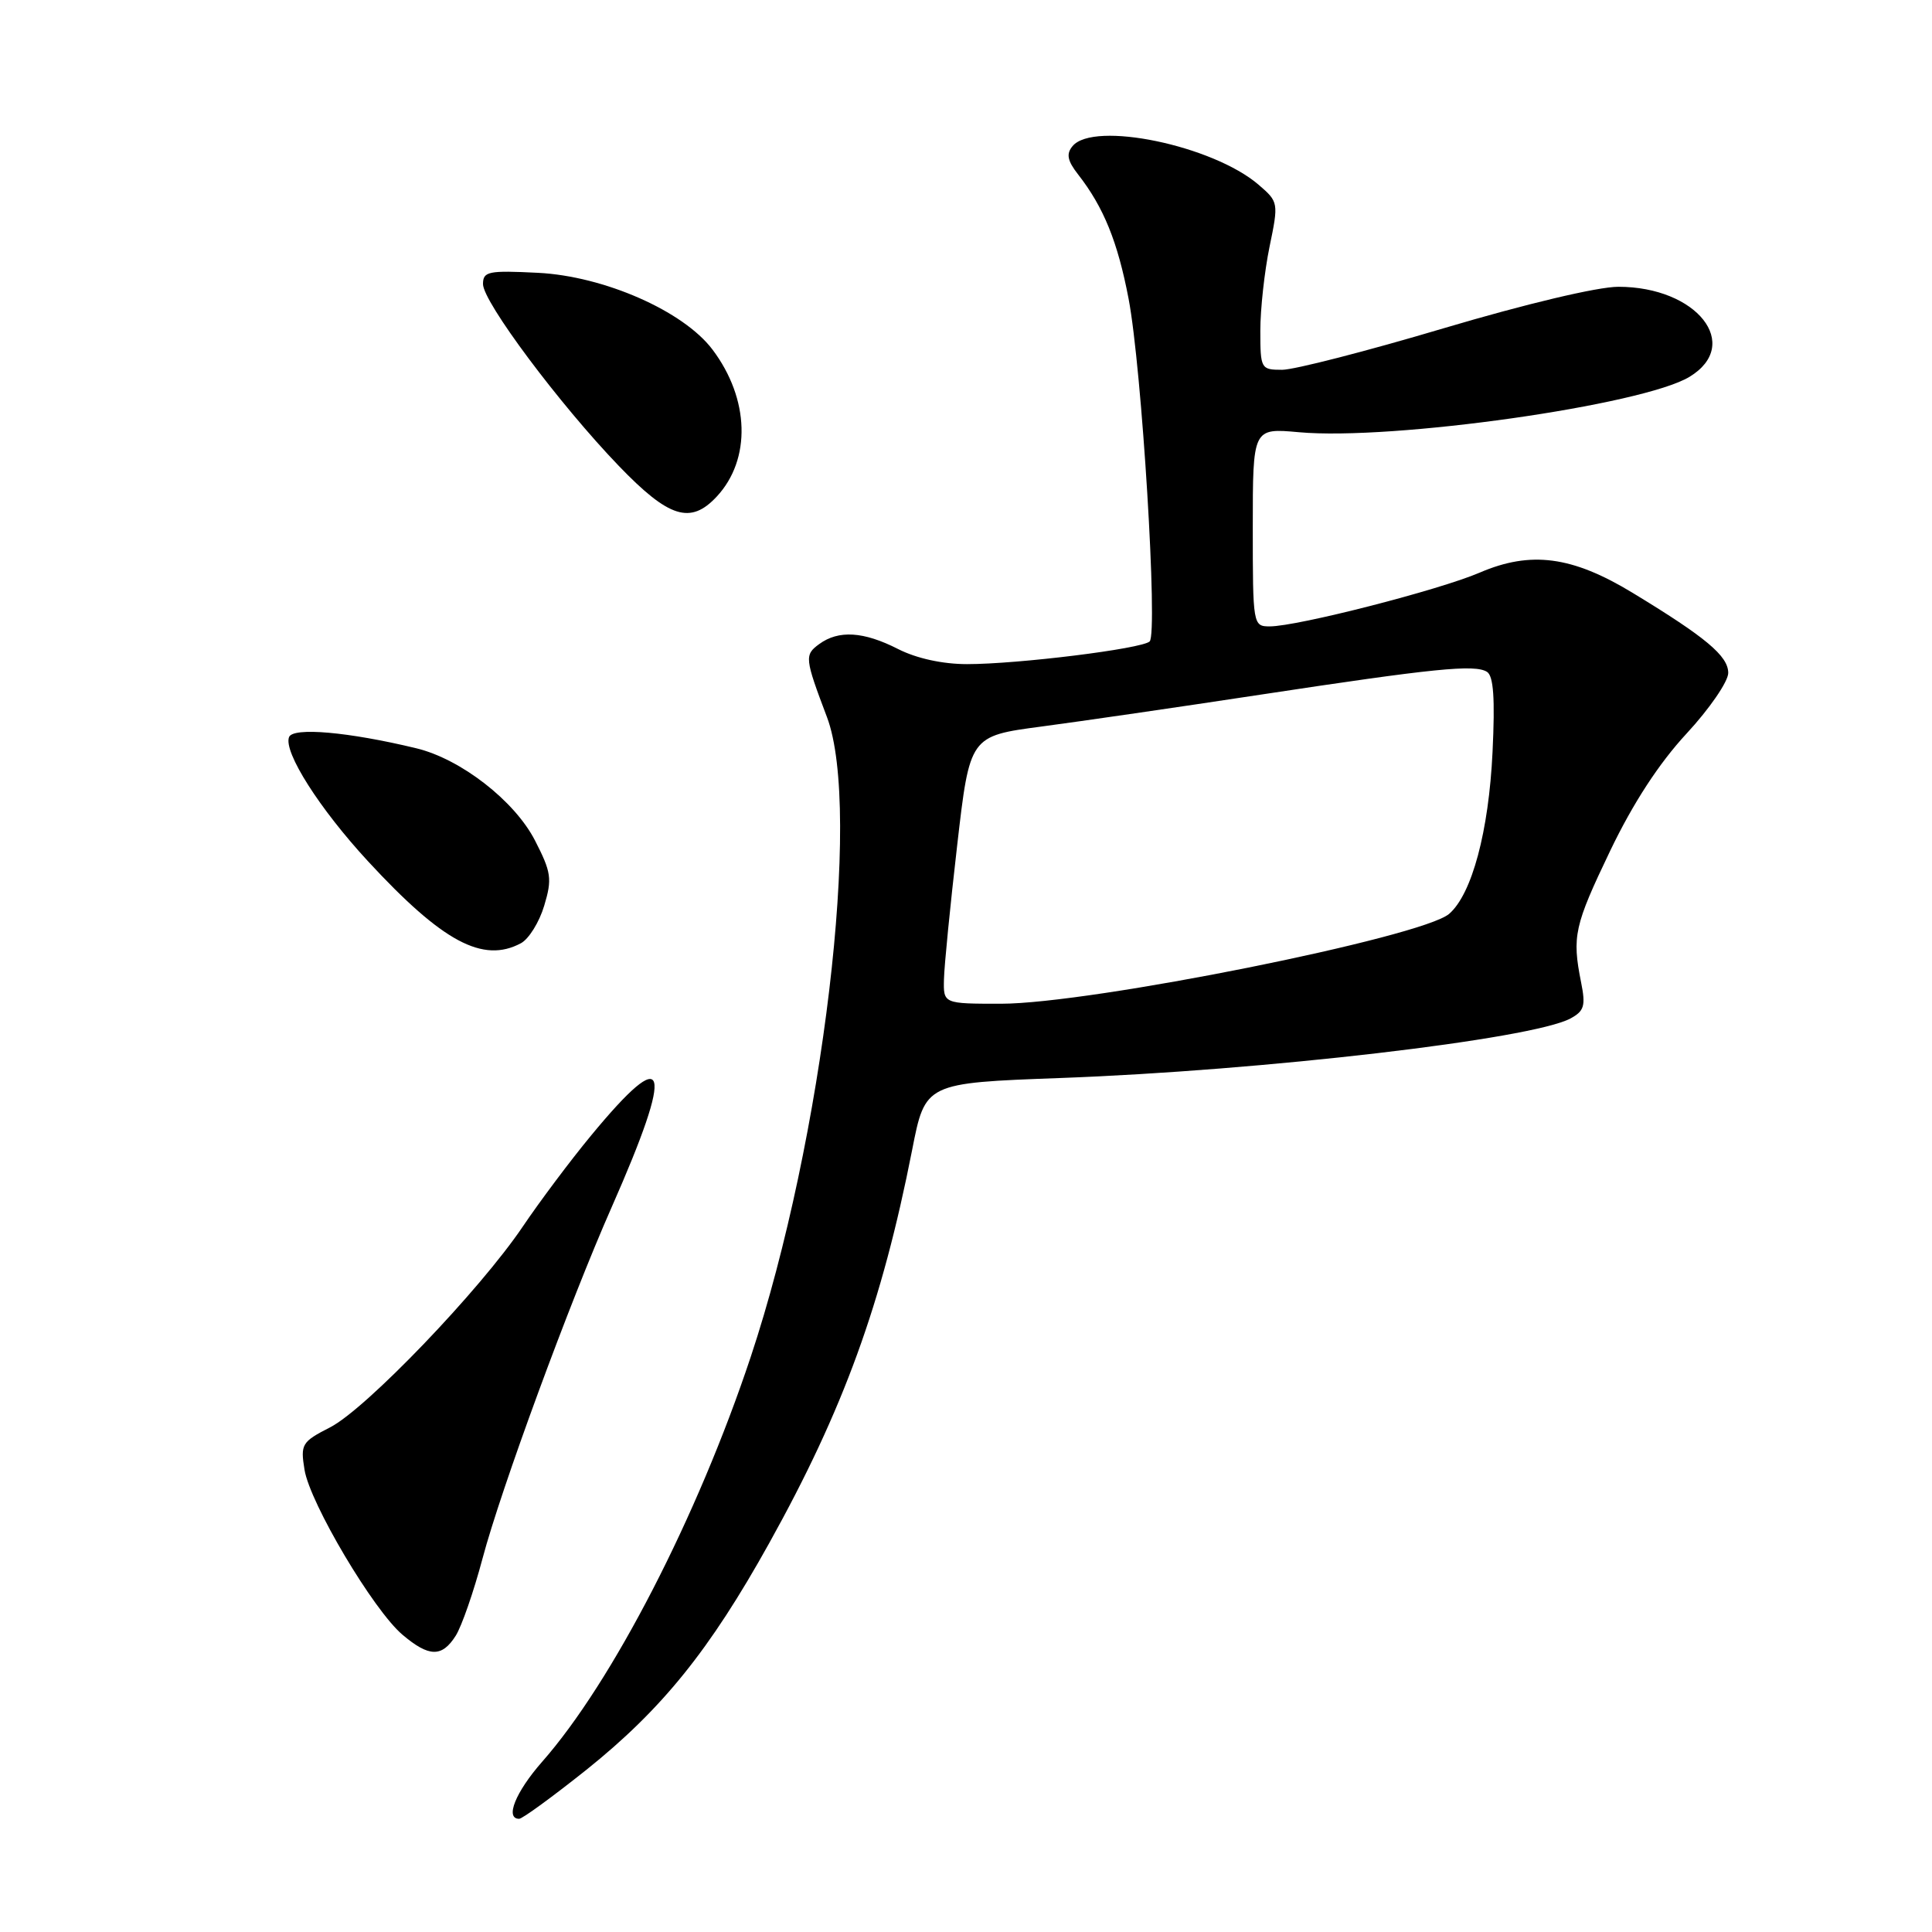 <?xml version="1.0" encoding="UTF-8" standalone="no"?>
<!DOCTYPE svg PUBLIC "-//W3C//DTD SVG 1.1//EN" "http://www.w3.org/Graphics/SVG/1.1/DTD/svg11.dtd" >
<svg xmlns="http://www.w3.org/2000/svg" xmlns:xlink="http://www.w3.org/1999/xlink" version="1.1" viewBox="0 0 256 256">
 <g >
 <path fill="currentColor"
d=" M 77.71 234.50 C 87.73 226.47 94.03 218.67 101.92 204.48 C 111.76 186.79 116.85 172.79 120.86 152.39 C 122.60 143.50 122.60 143.50 140.55 142.84 C 167.34 141.86 202.95 137.70 208.08 134.96 C 209.92 133.97 210.13 133.28 209.50 130.15 C 208.29 124.06 208.60 122.66 213.36 112.73 C 216.40 106.40 219.83 101.14 223.48 97.20 C 226.52 93.92 229.00 90.30 229.00 89.17 C 229.00 86.92 226.03 84.44 216.29 78.53 C 208.31 73.69 202.83 72.97 196.08 75.87 C 190.72 78.18 171.90 83.00 168.25 83.00 C 166.03 83.00 166.00 82.82 166.00 69.86 C 166.00 56.72 166.00 56.72 172.10 57.27 C 184.47 58.40 217.71 53.68 223.87 49.93 C 230.90 45.66 224.84 38.00 214.44 38.00 C 211.70 38.00 202.15 40.27 191.28 43.50 C 181.10 46.53 171.48 49.00 169.89 49.00 C 167.08 49.00 167.00 48.87 167.00 43.81 C 167.00 40.96 167.55 35.96 168.22 32.70 C 169.43 26.85 169.41 26.75 166.77 24.48 C 160.71 19.27 144.92 15.99 142.12 19.36 C 141.26 20.39 141.43 21.29 142.85 23.11 C 146.24 27.45 148.10 32.04 149.54 39.57 C 151.30 48.75 153.46 83.97 152.33 85.00 C 151.26 85.97 134.91 88.00 128.14 88.00 C 124.89 88.00 121.44 87.24 119.00 86.00 C 114.43 83.67 111.12 83.46 108.54 85.35 C 106.58 86.78 106.63 87.23 109.57 95.00 C 114.26 107.37 109.06 150.97 99.47 179.81 C 92.43 200.96 81.14 222.88 71.83 233.45 C 68.31 237.46 66.88 241.00 68.79 241.00 C 69.22 241.00 73.23 238.07 77.71 234.50 Z  M 60.38 216.75 C 61.17 215.51 62.77 210.90 63.94 206.50 C 66.36 197.37 75.47 172.59 81.03 160.00 C 89.43 140.97 88.58 138.02 78.29 150.50 C 75.56 153.80 71.52 159.20 69.29 162.50 C 63.59 170.96 48.47 186.72 43.74 189.13 C 39.99 191.05 39.80 191.36 40.35 194.75 C 41.07 199.18 49.49 213.37 53.33 216.61 C 56.85 219.59 58.56 219.62 60.38 216.75 Z  M 69.03 124.98 C 70.07 124.42 71.46 122.19 72.11 120.01 C 73.18 116.46 73.05 115.58 70.89 111.37 C 68.18 106.10 61.05 100.57 55.16 99.15 C 46.17 96.98 38.81 96.33 38.30 97.67 C 37.54 99.63 42.34 107.17 48.77 114.13 C 58.64 124.81 63.99 127.68 69.03 124.98 Z  M 94.97 65.80 C 99.56 60.87 99.33 52.84 94.40 46.31 C 90.55 41.21 80.04 36.59 71.29 36.15 C 64.72 35.82 64.00 35.96 64.00 37.64 C 64.00 40.00 74.14 53.57 82.00 61.74 C 88.64 68.64 91.50 69.53 94.97 65.80 Z  M 125.08 129.75 C 125.12 127.96 125.91 119.98 126.83 112.02 C 128.50 97.53 128.50 97.53 138.00 96.27 C 143.22 95.58 156.28 93.68 167.00 92.05 C 190.06 88.55 195.40 88.01 197.03 89.02 C 197.90 89.56 198.11 92.54 197.77 99.63 C 197.27 110.15 195.04 118.48 192.02 121.09 C 188.42 124.19 144.52 133.00 132.64 133.00 C 125.00 133.00 125.00 133.00 125.08 129.75 Z "/>
</g>
</svg>